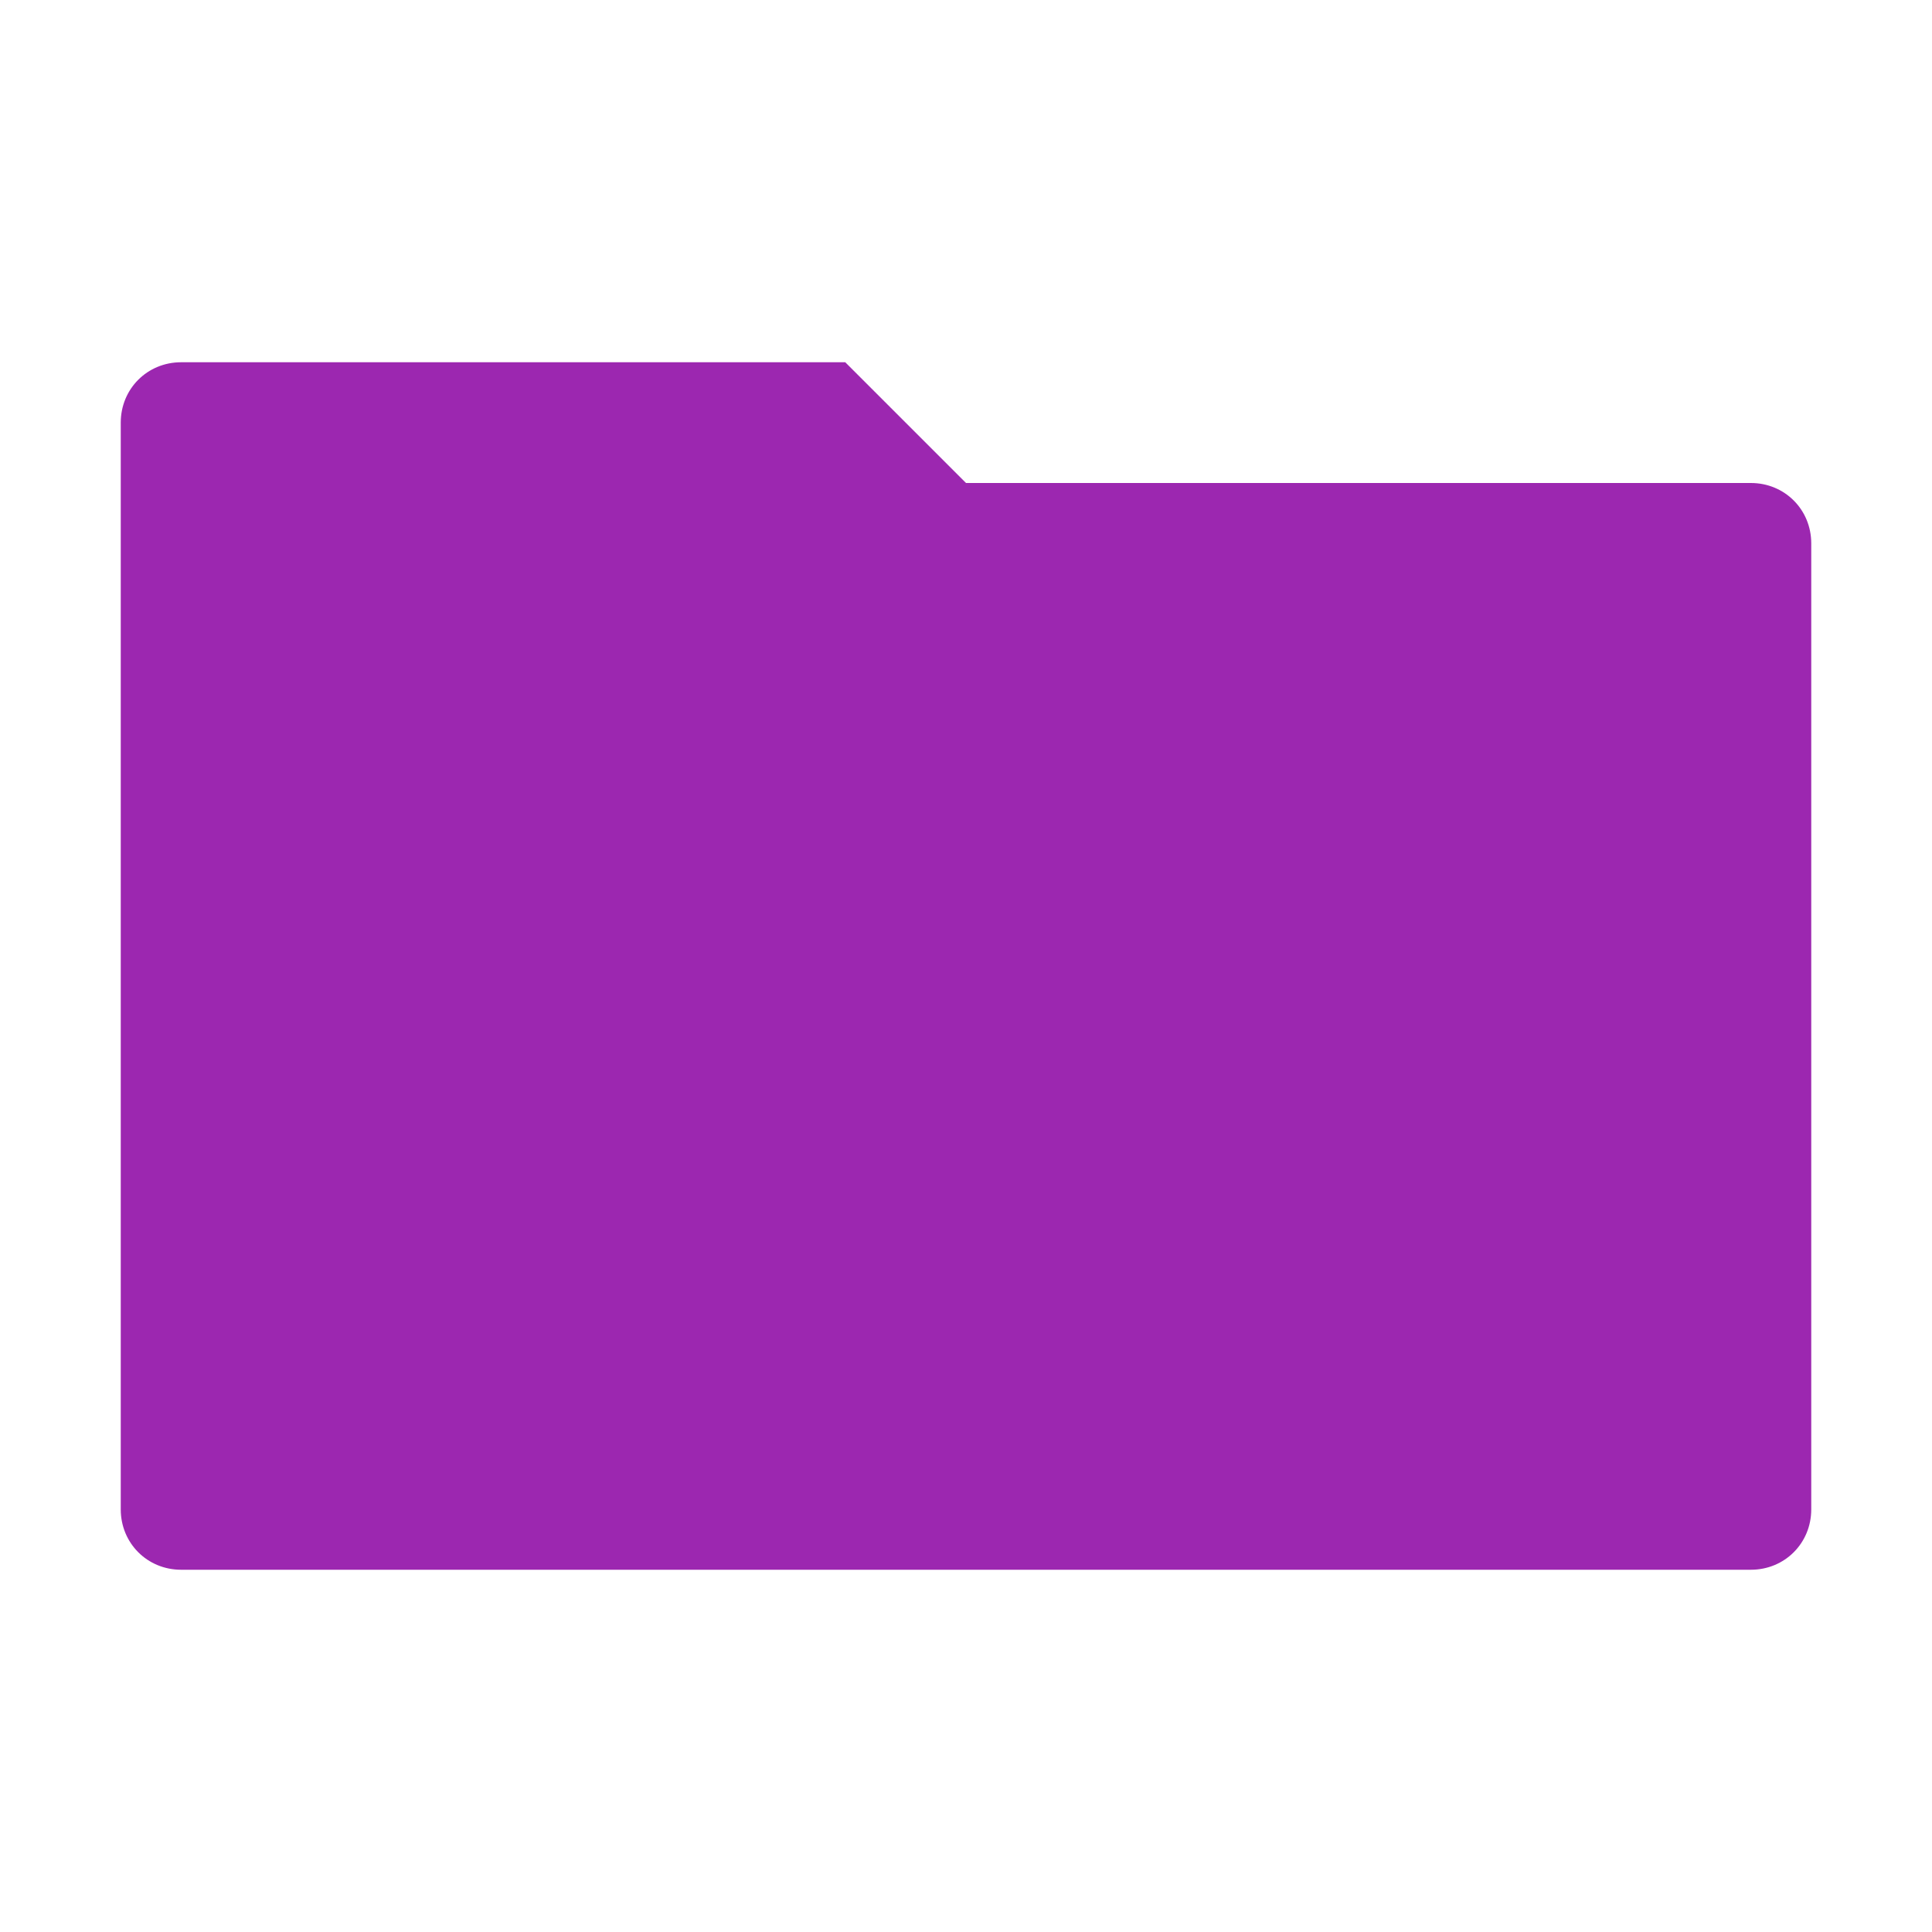 <svg width="16" height="16" viewBox="0 0 16 16" xmlns="http://www.w3.org/2000/svg">
      <path d="M1.5 3C1.22 3 1 3.22 1 3.5v9c0 .28.22.5.5.5h13c.28 0 .5-.22.5-.5v-8c0-.28-.22-.5-.5-.5H8L7 3H1.5z" 
            fill="#9C27B0"/>
    </svg>